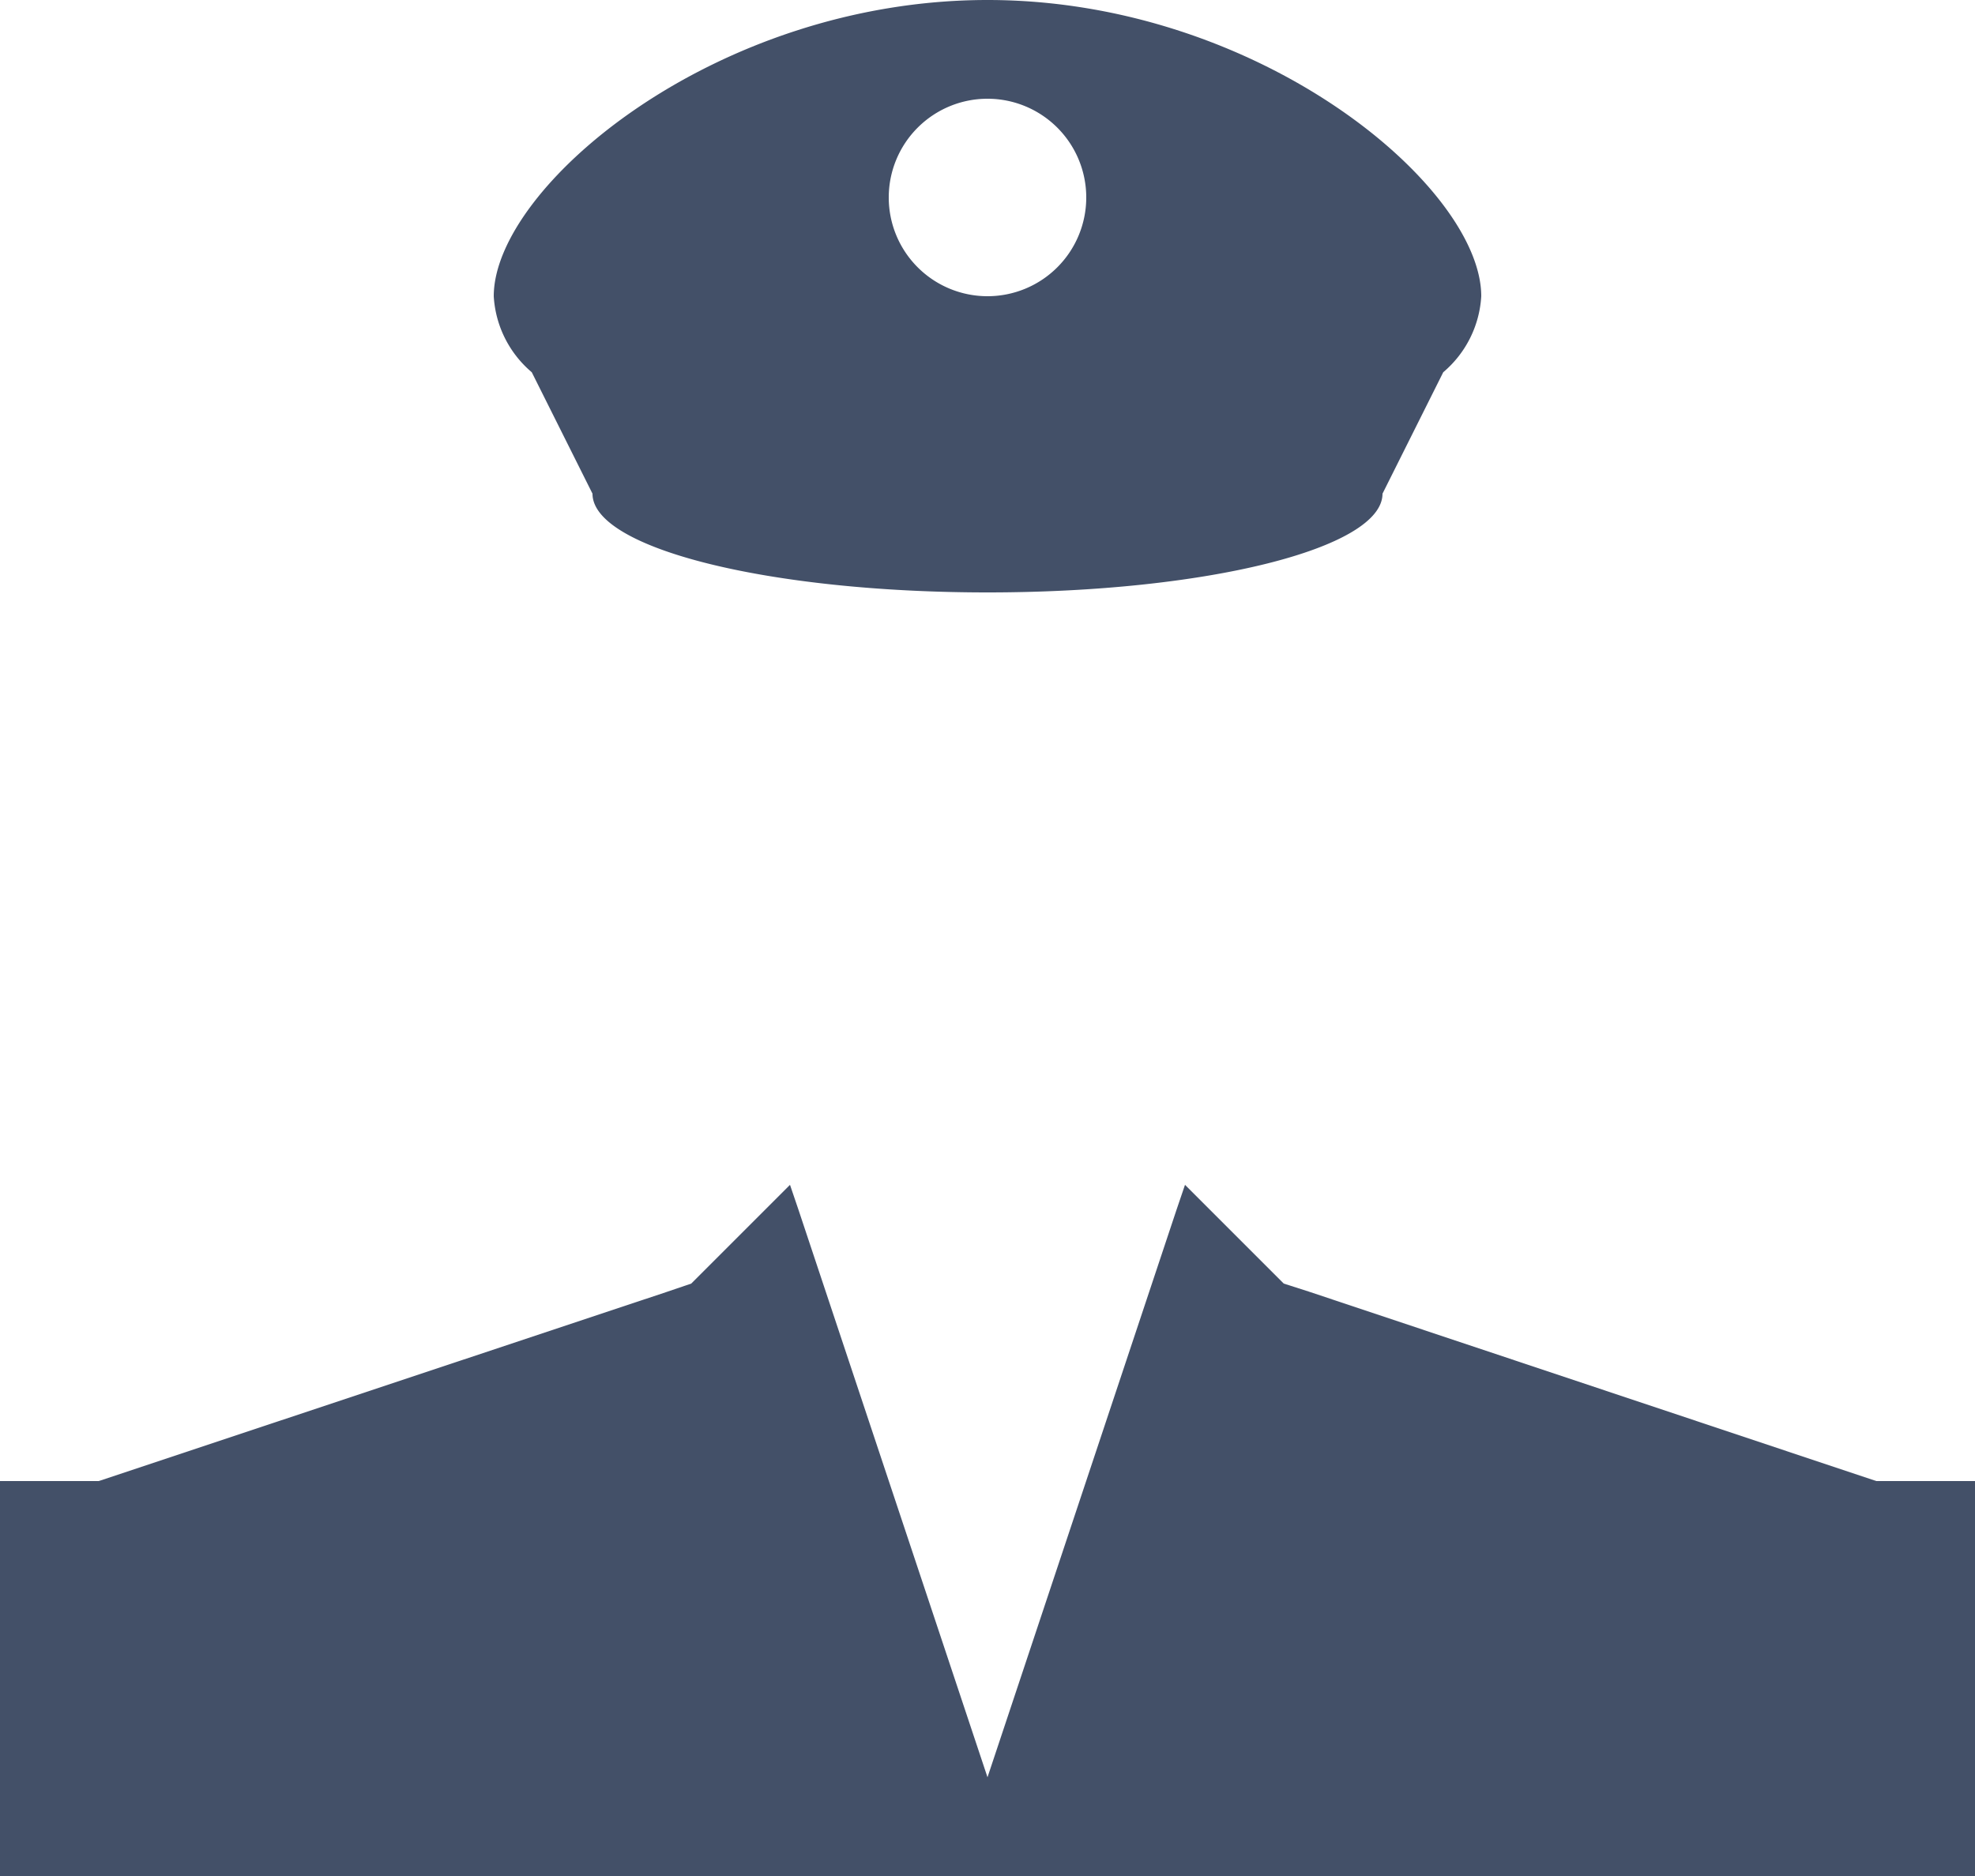 <svg xmlns="http://www.w3.org/2000/svg" viewBox="0 0 40 38"><defs><style>.cls-1{fill:#435068;}</style></defs><title>用户</title><g id="Layer_2" data-name="Layer 2"><g id="图层_1" data-name="图层 1"><polyline class="cls-1" points="26 26 24.5 24.5 24 24 23.83 24.5 20 36 16.17 24.5 16 24 15.5 24.5 14 26 13.5 26.17 2 30 1.5 30 0 30 0 36 0 38 1.5 38 13.5 38 26.5 38 38.5 38 40 38 40 36 40 30 38.5 30 38 30 38 30 26.5 26.16 26 26"/><path class="cls-1" d="M20,0h0C14.48,0,10,3.79,10,6a2.18,2.18,0,0,0,.77,1.54L12,10c0,1.11,3.58,2,8,2s8-.89,8-2l1.23-2.46A2.18,2.18,0,0,0,30,6h0C30,3.79,25.52,0,20,0ZM18,4a2,2,0,1,1,2,2A2,2,0,0,1,18,4Z"/></g></g></svg>